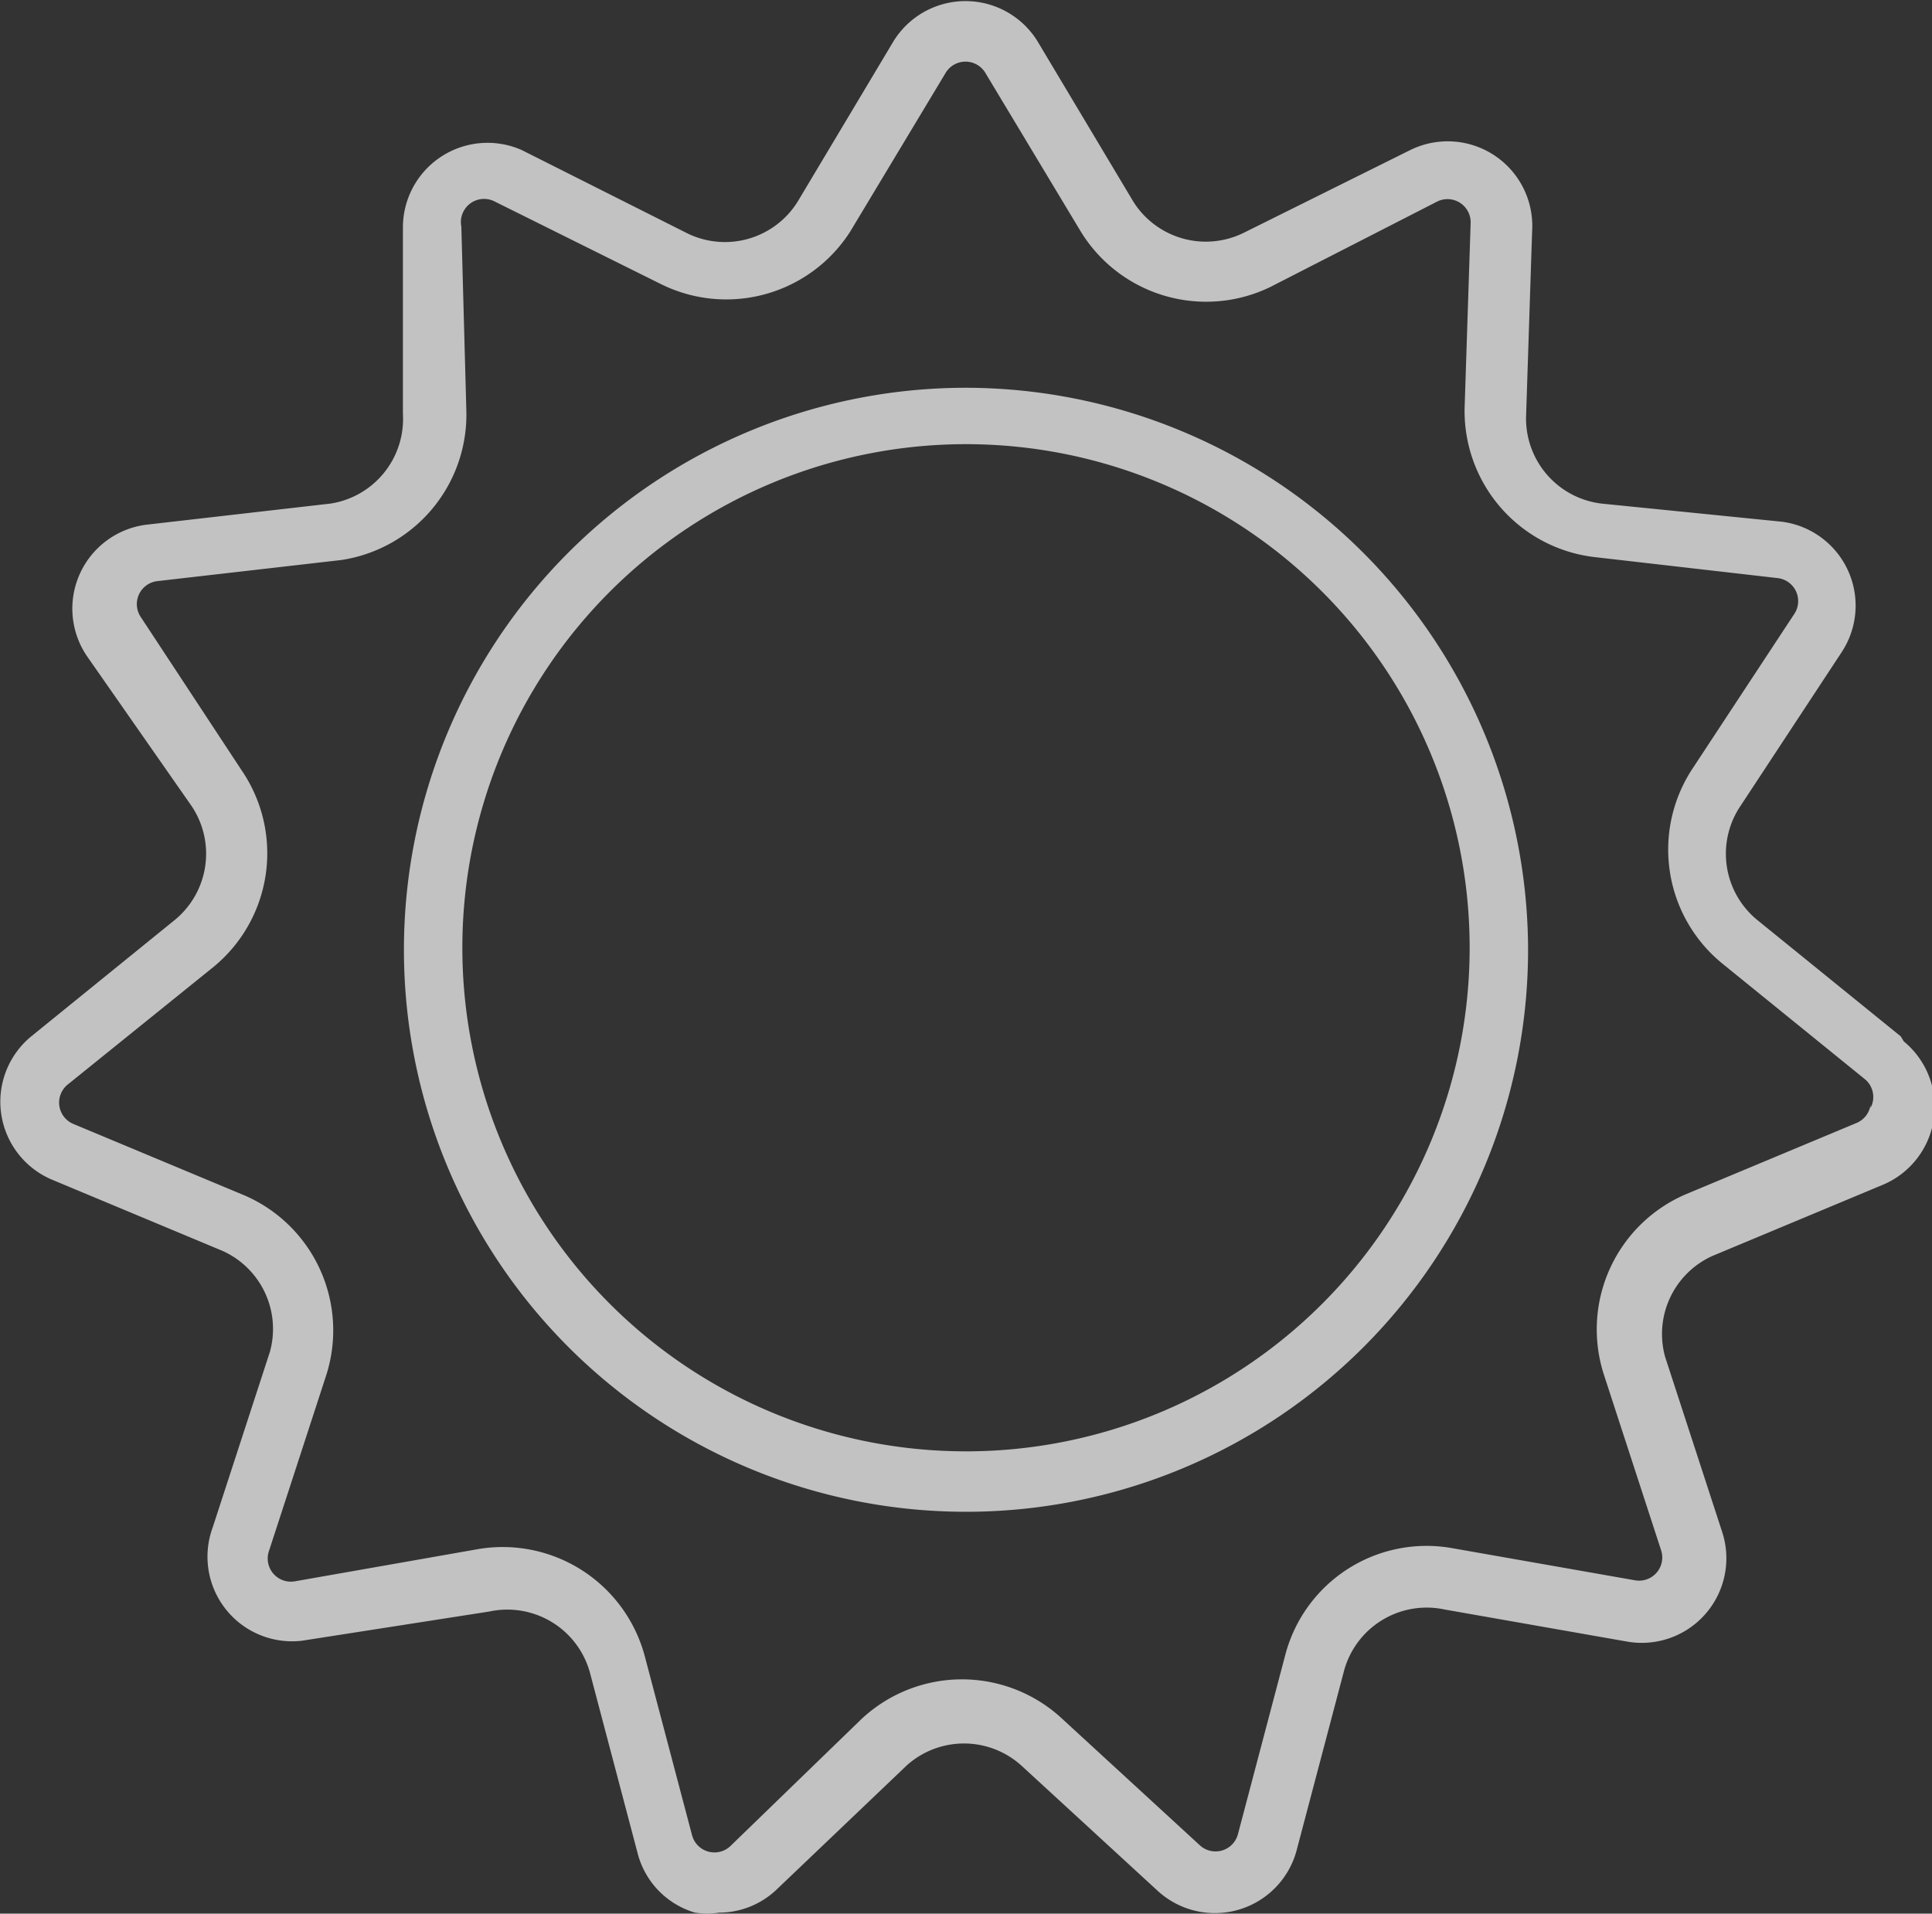<svg xmlns="http://www.w3.org/2000/svg" viewBox="0 0 19.18 19" fill='rgba(255,255,255,.7)'><rect x="0" y="0" width="19.18" height="19" fill="#333333" stroke="none"/><title>sunРесурс 1sun</title><g id="Слой_2" data-name="Слой 2"><g id="Layer_1" data-name="Layer 1"><path d="M9.59,3.85a5.58,5.58,0,1,0,5.58,5.58A5.59,5.59,0,0,0,9.59,3.85Zm0,10.56a5,5,0,1,1,5-5A5,5,0,0,1,9.59,14.41Zm9.28-4.12L17.44,9.13A.85.85,0,0,1,17.28,8l1-1.52a.84.84,0,0,0-.59-1.3L15.9,5a.85.85,0,0,1-.75-.86l.06-1.84A.84.84,0,0,0,14,1.49l-1.65.82A.85.85,0,0,1,11.25,2L10.3.41a.84.84,0,0,0-1.43,0L7.92,2a.85.85,0,0,1-1.09.32L5.18,1.49A.84.84,0,0,0,4,2.26L4,4.11A.85.85,0,0,1,3.28,5l-1.83.21a.84.84,0,0,0-.59,1.3L1.9,8a.85.85,0,0,1-.16,1.13L.31,10.29a.84.84,0,0,0,.2,1.42l1.7.71a.85.85,0,0,1,.47,1l-.57,1.75A.84.84,0,0,0,3,16.29L4.86,16a.85.85,0,0,1,1,.62l.47,1.78a.83.83,0,0,0,.57.59.84.84,0,0,0,.24,0,.83.83,0,0,0,.56-.22L9,17.53a.85.85,0,0,1,1.14,0l1.36,1.25a.84.84,0,0,0,1.37-.4l.47-1.78a.85.85,0,0,1,1-.62l1.82.32a.84.84,0,0,0,.94-1.08l-.57-1.75a.85.85,0,0,1,.47-1l1.7-.71a.84.84,0,0,0,.2-1.42Zm-.3.68a.23.23,0,0,1-.14.18l-1.7.71a1.46,1.46,0,0,0-.81,1.78l.57,1.75a.23.23,0,0,1-.26.3l-1.82-.32a1.45,1.45,0,0,0-1.65,1.06l-.47,1.78a.23.23,0,0,1-.38.11l-1.36-1.25a1.46,1.46,0,0,0-2,0L7.25,18.33a.23.23,0,0,1-.38-.11l-.47-1.78a1.46,1.46,0,0,0-1.65-1.06l-1.82.32a.23.23,0,0,1-.26-.3l.57-1.75a1.46,1.46,0,0,0-.81-1.78l-1.7-.71a.23.23,0,0,1-.06-.39L2.12,9.6A1.46,1.46,0,0,0,2.4,7.65l-1-1.52a.23.23,0,0,1,.16-.36l1.83-.21A1.46,1.46,0,0,0,4.63,4.09L4.58,2.25A.23.23,0,0,1,4.91,2l1.65.82A1.46,1.46,0,0,0,8.44,2.3L9.39.72a.23.23,0,0,1,.39,0l.95,1.58a1.46,1.46,0,0,0,1.88.55L14.27,2a.23.23,0,0,1,.33.21l-.06,1.84a1.46,1.46,0,0,0,1.28,1.48l1.83.21a.23.23,0,0,1,.16.36l-1,1.52a1.46,1.46,0,0,0,.28,1.94l1.43,1.16A.23.23,0,0,1,18.57,11Z"/></g></g></svg>